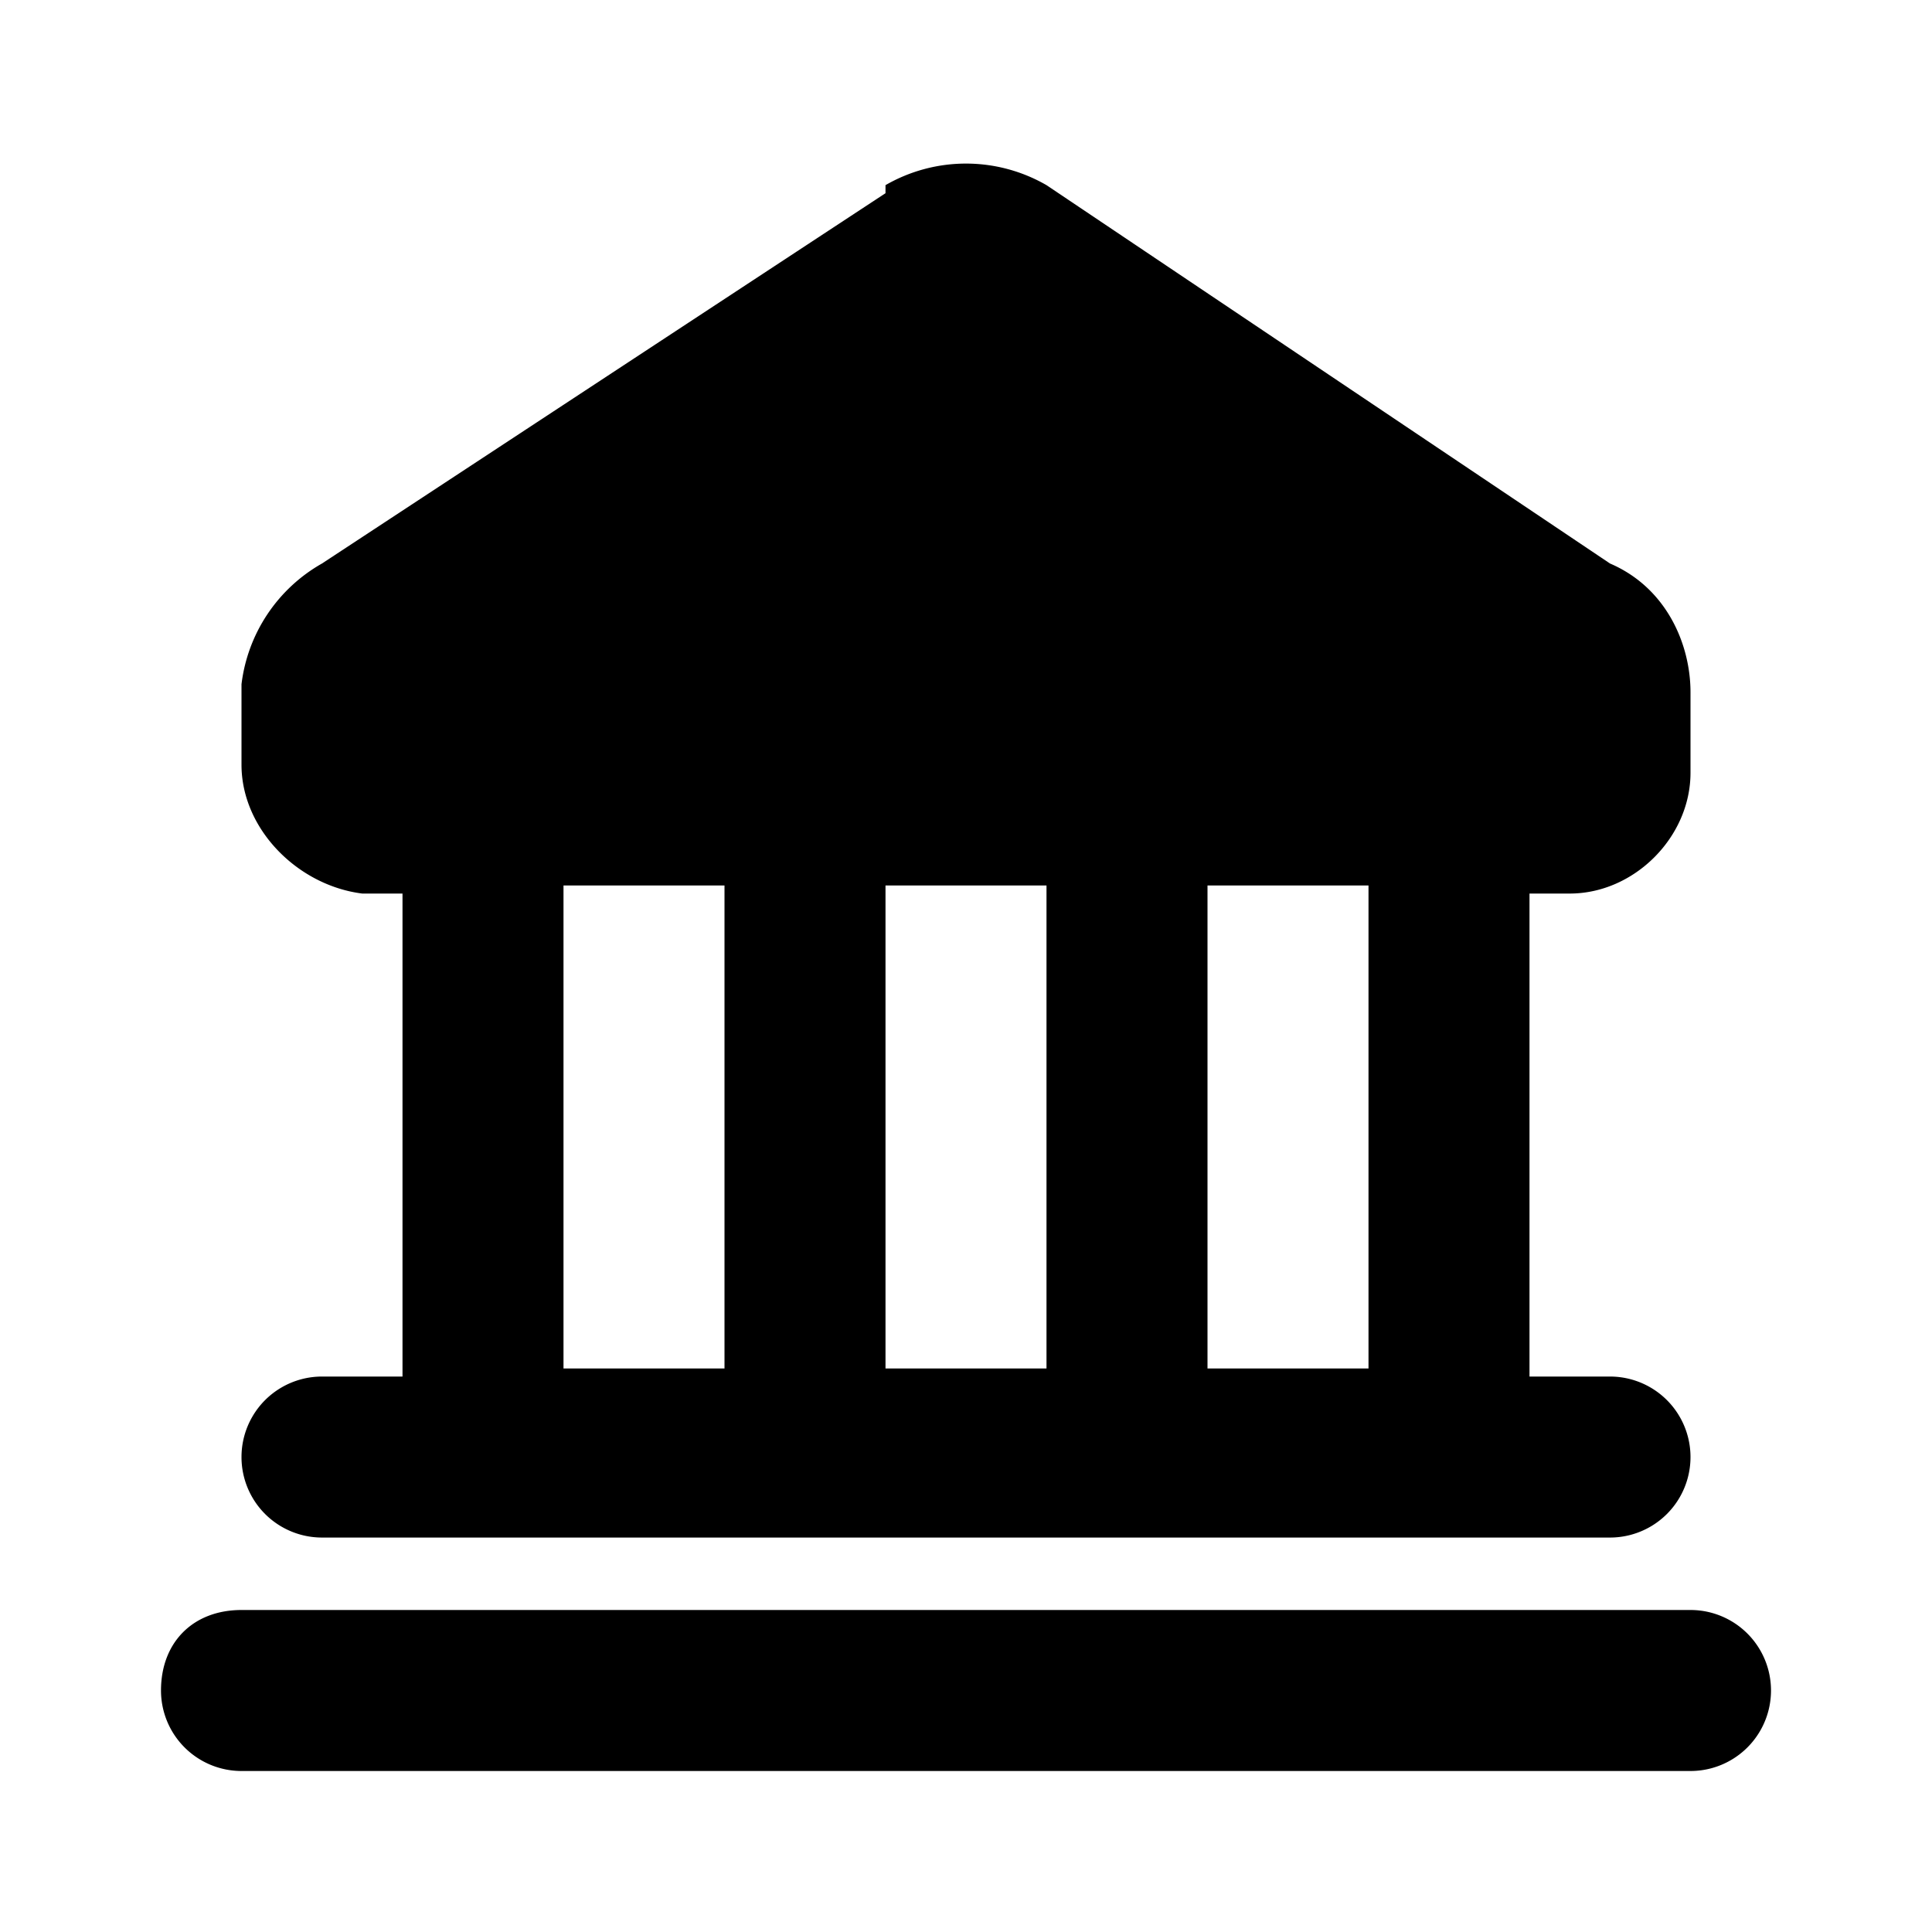 <svg xmlns="http://www.w3.org/2000/svg" width="1em" height="1em" viewBox="0 0 24 24"><g fill="currentColor"><path fill-rule="evenodd" d="M11 2.3a2 2 0 0 1 2 0L20 7c.7.3 1 1 1 1.6v1c0 .8-.7 1.5-1.5 1.5H19v6h1a1 1 0 1 1 0 2H4a1 1 0 1 1 0-2h1v-6h-.5C3.7 11 3 10.3 3 9.5v-1A2 2 0 0 1 4 7l7-4.6ZM17 17v-6h-2v6zm-6-6h2v6h-2zm-2 6v-6H7v6z" clip-rule="evenodd"/><path d="M2 21c0-.6.4-1 1-1h18a1 1 0 1 1 0 2H3a1 1 0 0 1-1-1"/></g></svg>